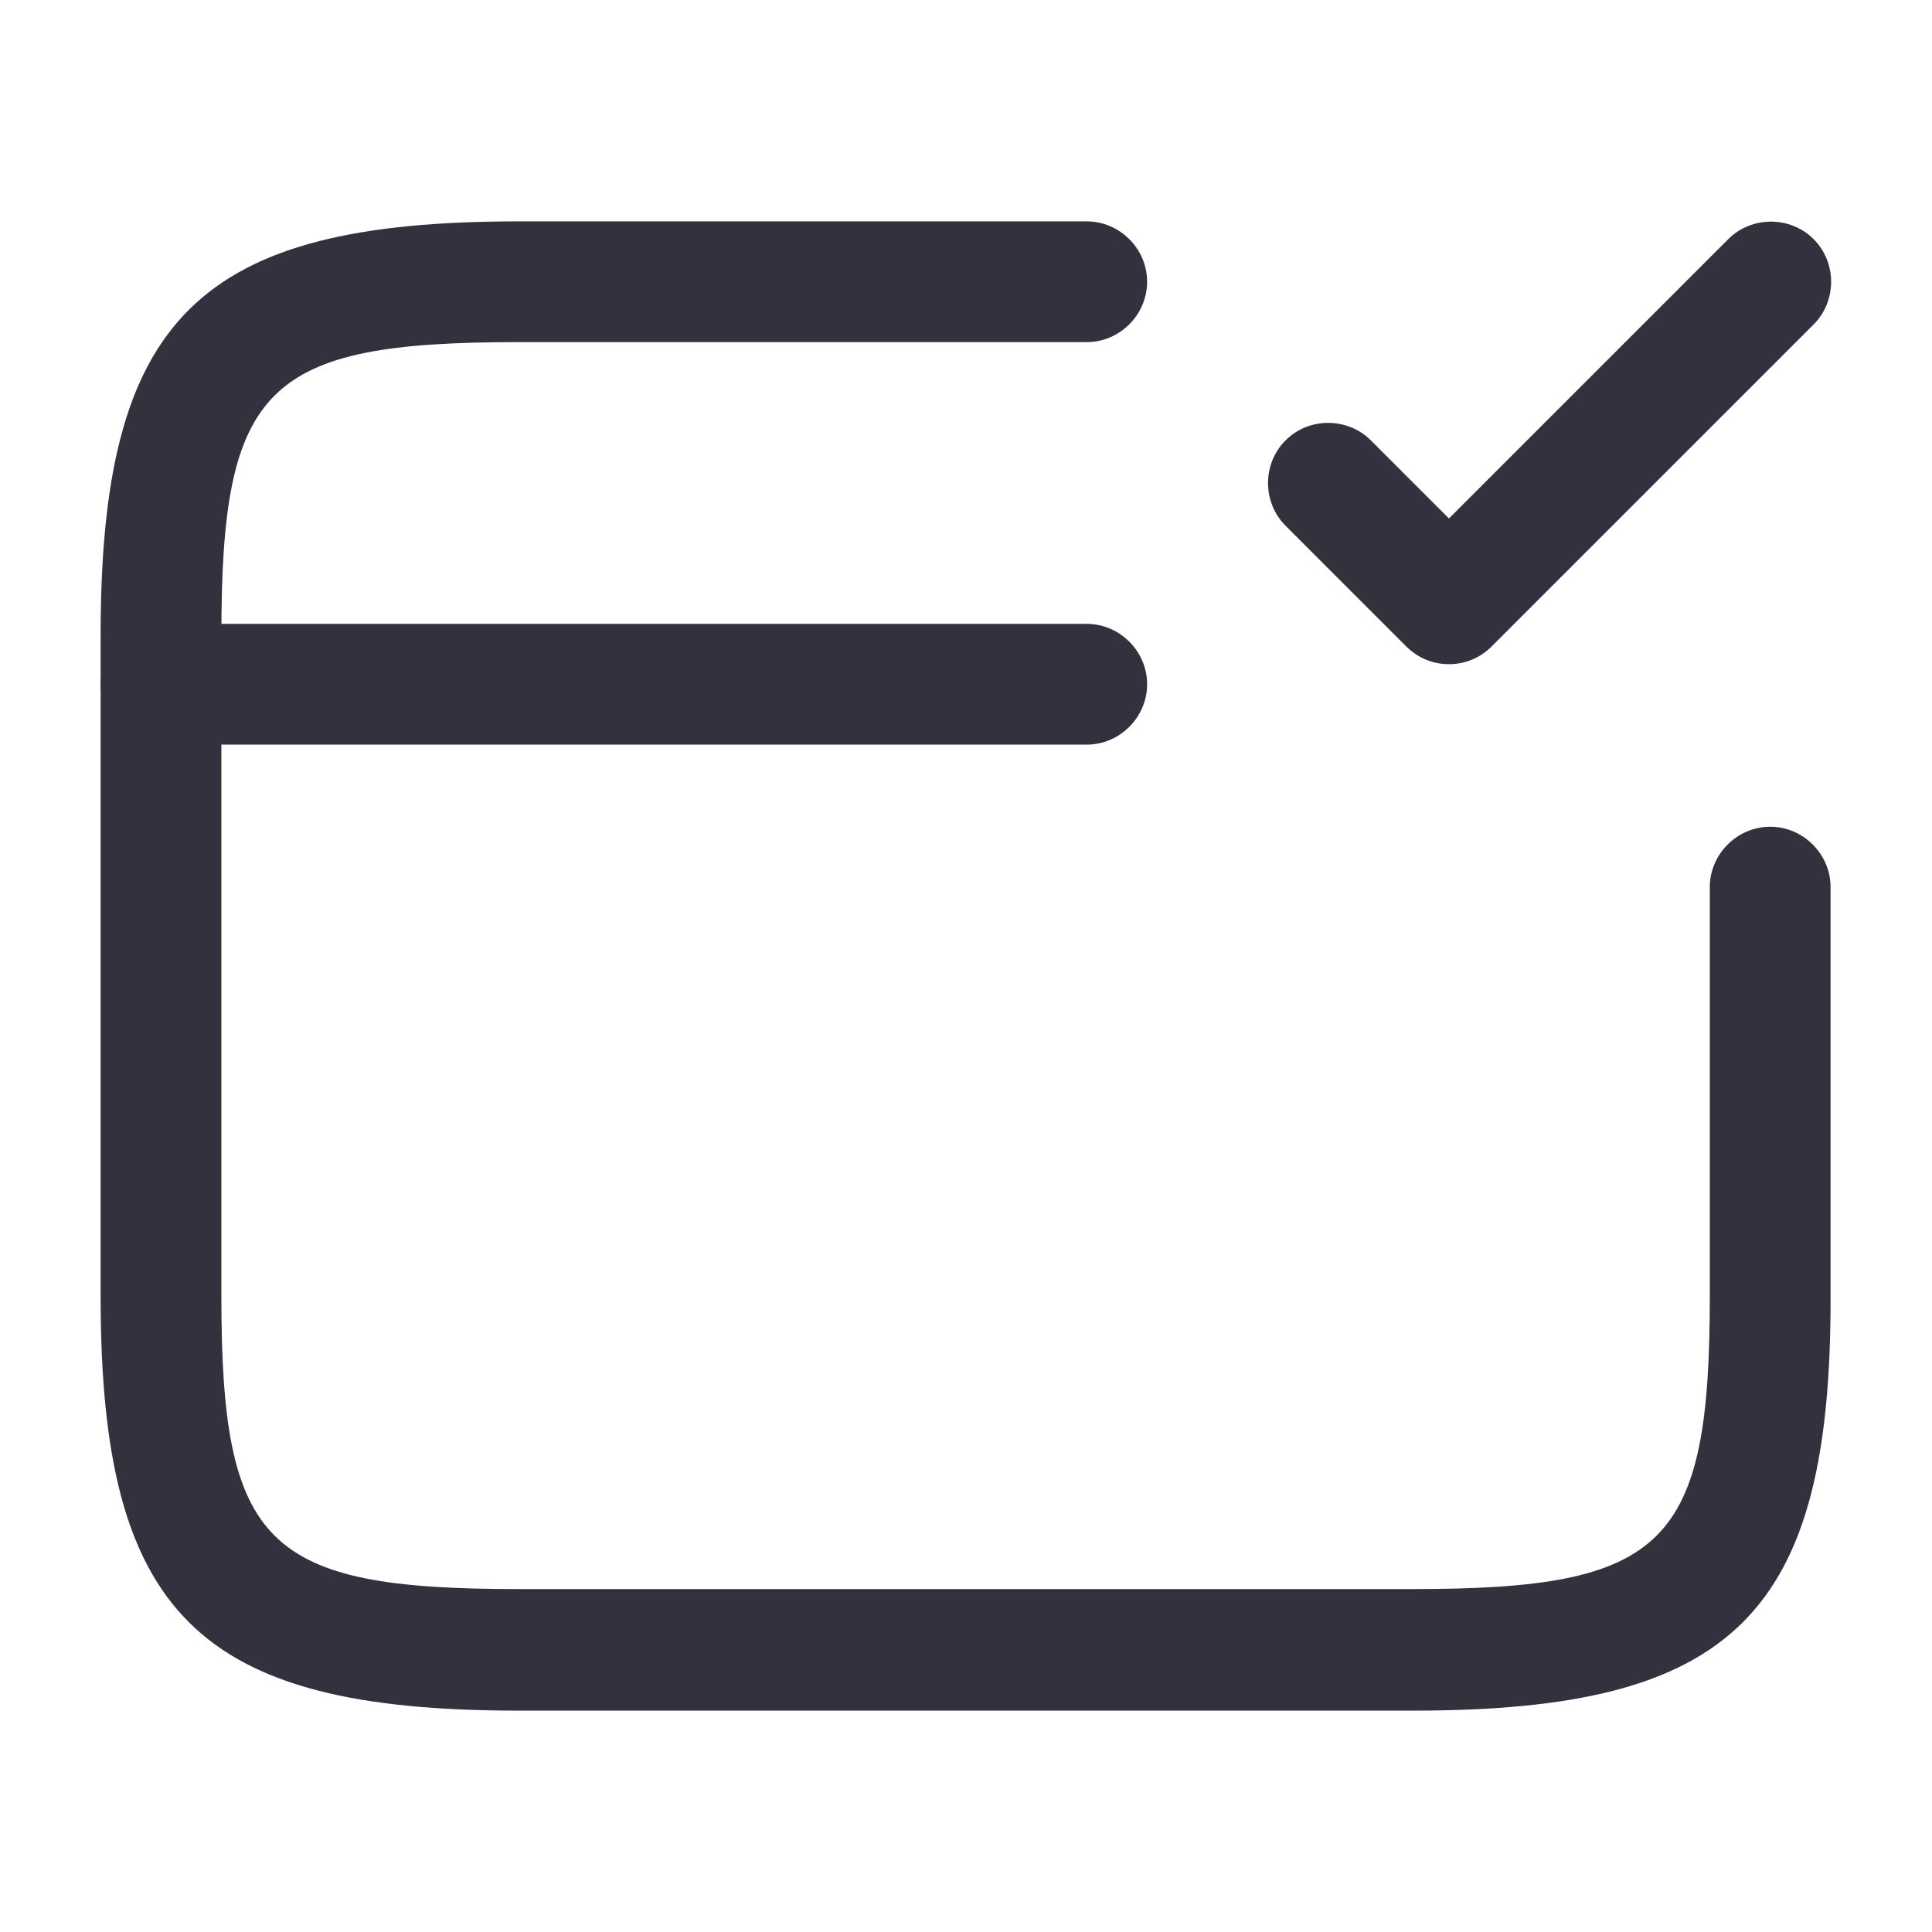 <svg xmlns="http://www.w3.org/2000/svg" width="36" height="36" viewBox="0 0 36 36" fill="none">
    <path d="M20.25 13.875H3C2.385 13.875 1.875 13.365 1.875 12.75C1.875 12.135 2.385 11.625 3 11.625H20.25C20.865 11.625 21.375 12.135 21.375 12.75C21.375 13.365 20.865 13.875 20.25 13.875Z" fill="#34313F"/>
    <path d="M26.34 31.875H9.66C3.69 31.875 1.875 30.075 1.875 24.165V11.835C1.875 5.925 3.69 4.125 9.66 4.125H20.25C20.865 4.125 21.375 4.635 21.375 5.25C21.375 5.865 20.865 6.375 20.25 6.375H9.66C4.95 6.375 4.125 7.185 4.125 11.835V24.15C4.125 28.8 4.95 29.61 9.66 29.61H26.325C31.035 29.61 31.86 28.8 31.86 24.15V16.53C31.86 15.915 32.37 15.405 32.985 15.405C33.6 15.405 34.11 15.915 34.11 16.53V24.15C34.125 30.075 32.31 31.875 26.34 31.875Z" fill="#34313F"/>
    <path d="M26.999 12.376C26.714 12.376 26.429 12.271 26.204 12.046L23.954 9.796C23.519 9.361 23.519 8.641 23.954 8.206C24.389 7.771 25.109 7.771 25.544 8.206L26.999 9.661L32.204 4.456C32.639 4.021 33.359 4.021 33.794 4.456C34.229 4.891 34.229 5.611 33.794 6.046L27.794 12.046C27.569 12.271 27.284 12.376 26.999 12.376Z" fill="#34313F"/>
</svg>